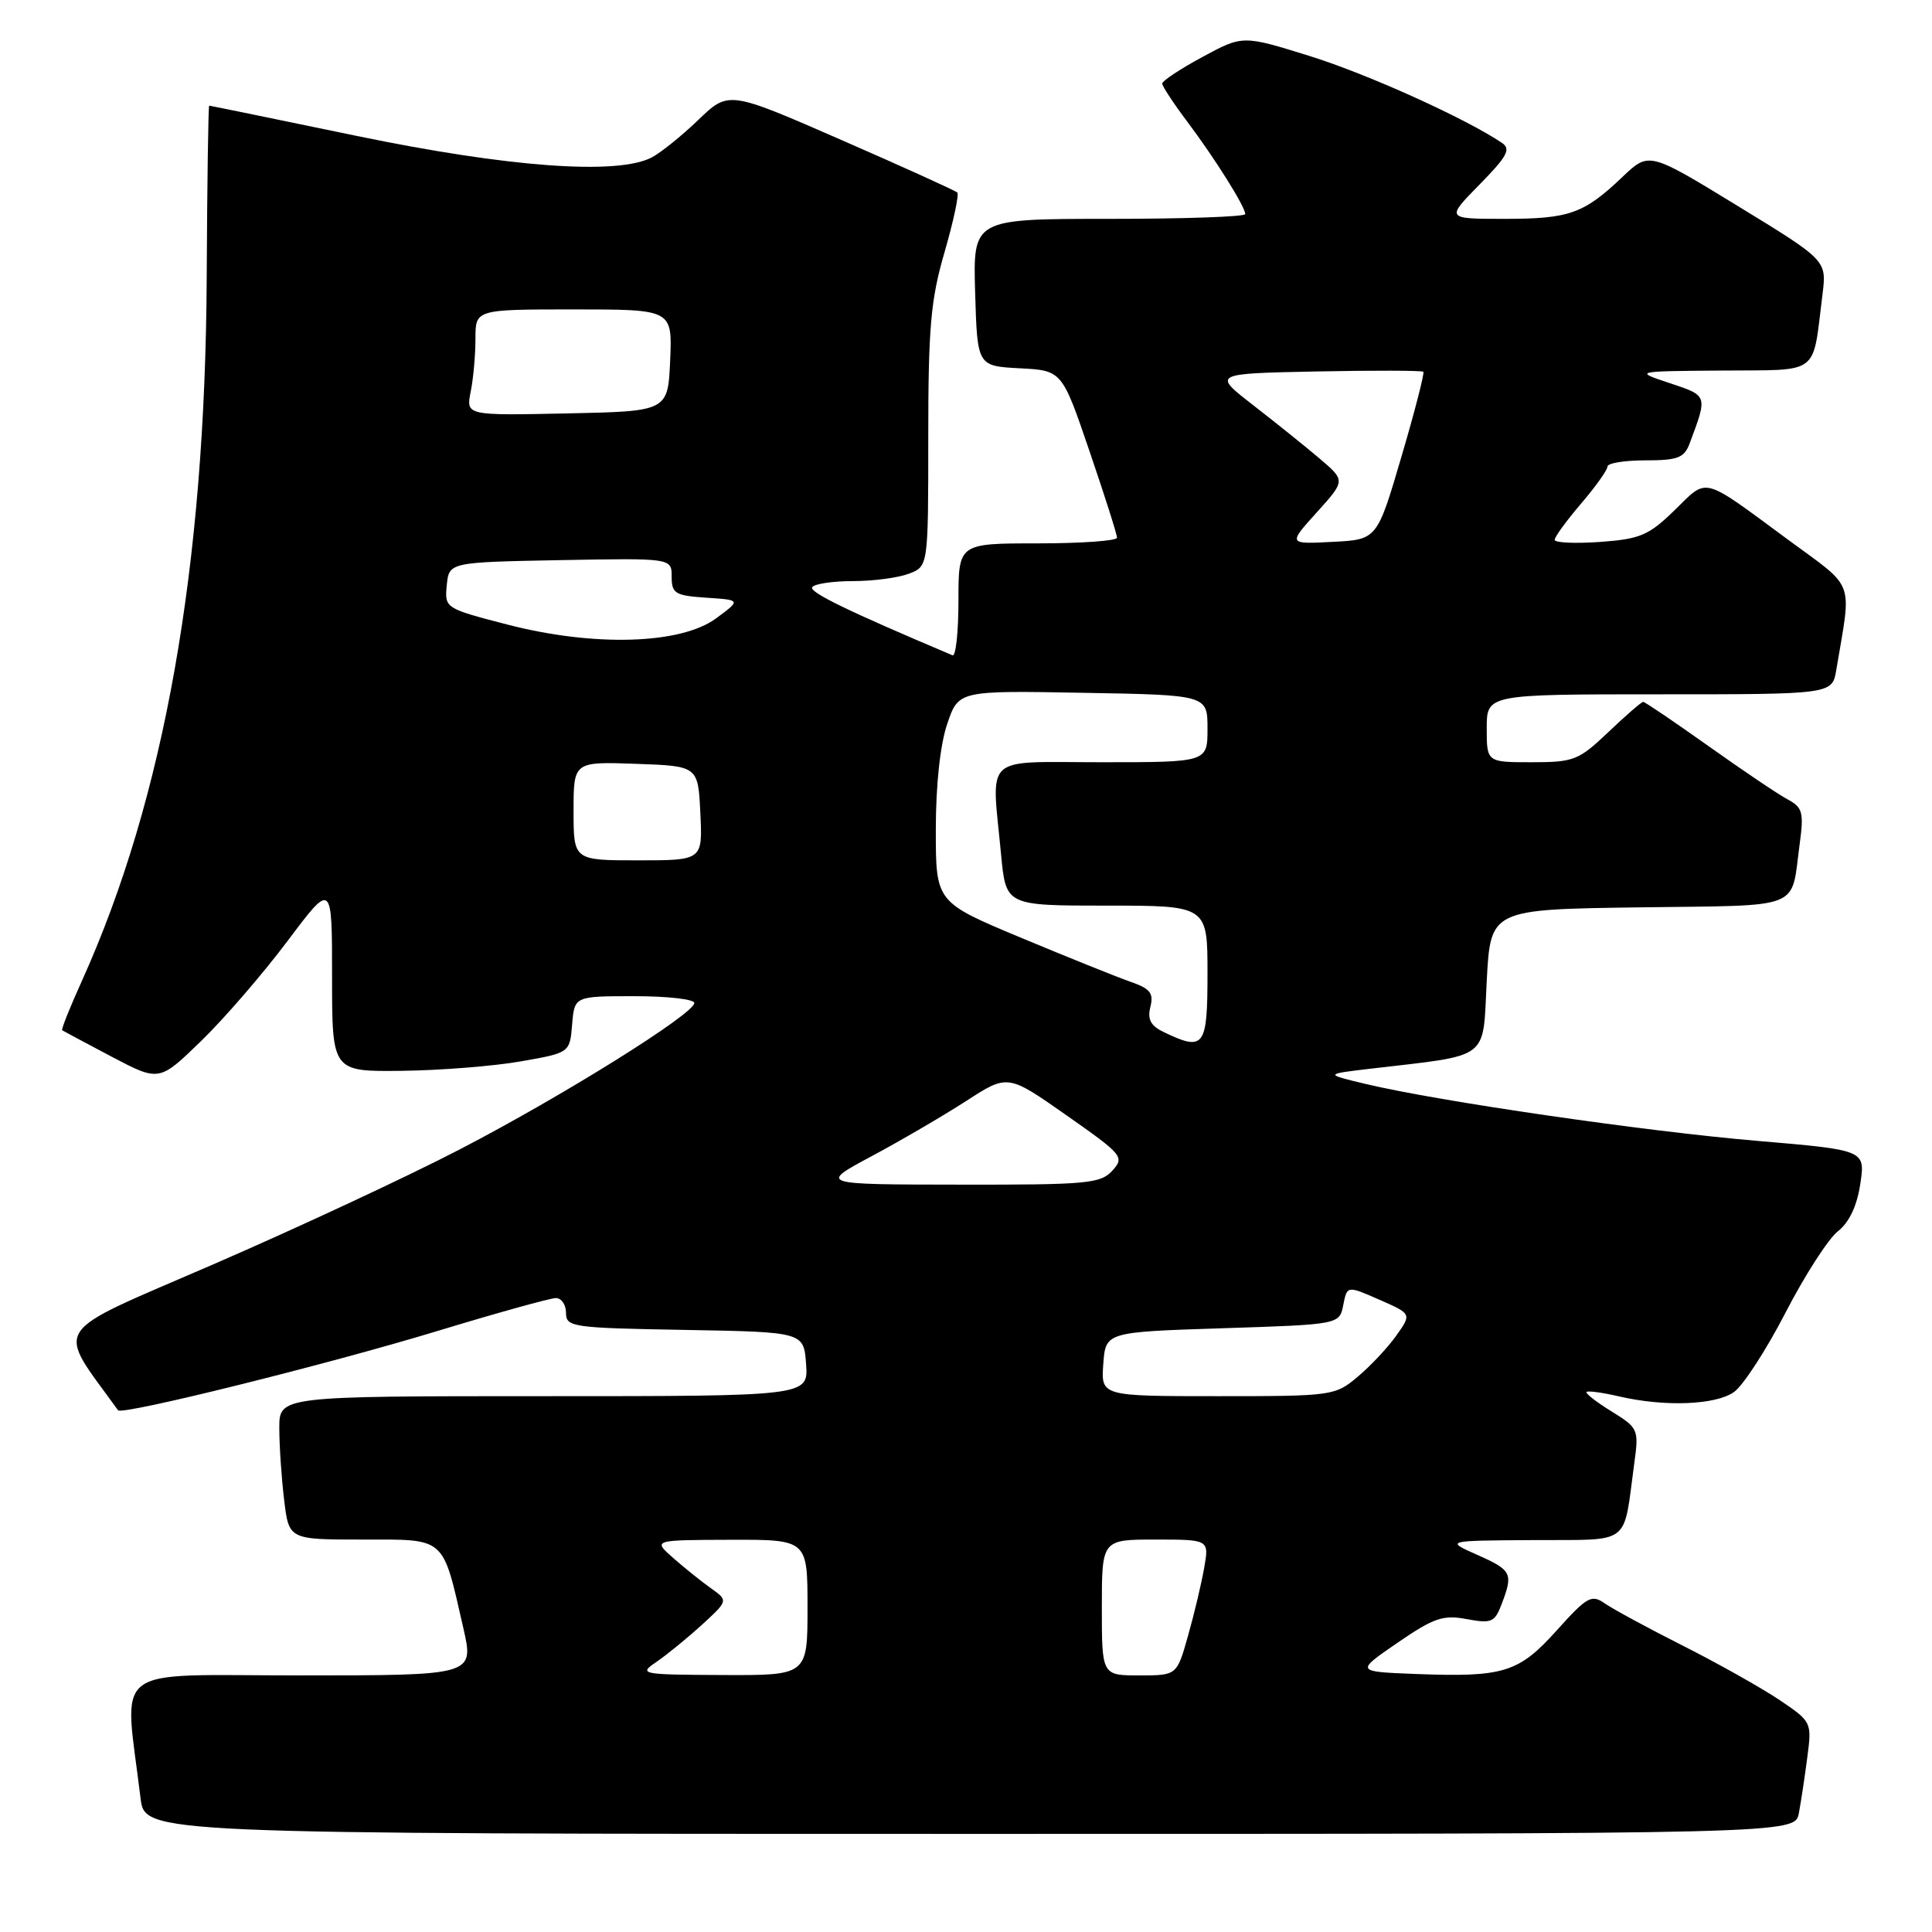 <?xml version="1.0" encoding="UTF-8" standalone="no"?>
<!DOCTYPE svg PUBLIC "-//W3C//DTD SVG 1.1//EN" "http://www.w3.org/Graphics/SVG/1.1/DTD/svg11.dtd" >
<svg xmlns="http://www.w3.org/2000/svg" xmlns:xlink="http://www.w3.org/1999/xlink" version="1.1" viewBox="0 0 256 256">
 <g >
 <path fill="currentColor"
d=" M 238.36 240.25 C 238.64 238.74 239.15 235.40 239.48 232.83 C 240.09 228.21 240.05 228.13 235.80 225.26 C 233.43 223.67 227.69 220.44 223.04 218.09 C 218.38 215.74 213.70 213.20 212.64 212.46 C 210.89 211.23 210.29 211.57 206.29 216.02 C 201.23 221.65 199.27 222.26 187.56 221.81 C 179.61 221.50 179.61 221.50 185.17 217.68 C 189.99 214.37 191.21 213.95 194.35 214.54 C 197.63 215.15 198.06 214.97 198.98 212.54 C 200.53 208.48 200.33 208.06 195.75 206.03 C 191.50 204.14 191.50 204.14 203.17 204.07 C 216.35 203.99 215.04 204.99 216.55 193.89 C 217.17 189.41 217.08 189.21 213.54 187.02 C 211.54 185.79 210.04 184.62 210.23 184.44 C 210.41 184.26 212.34 184.52 214.53 185.03 C 220.56 186.43 227.30 186.18 229.75 184.46 C 230.96 183.62 234.03 178.89 236.58 173.95 C 239.13 169.01 242.25 164.16 243.52 163.16 C 245.03 161.98 246.06 159.80 246.50 156.87 C 247.17 152.39 247.17 152.39 232.83 151.17 C 218.04 149.92 190.68 145.94 181.00 143.64 C 175.50 142.33 175.50 142.33 181.50 141.62 C 197.66 139.72 196.44 140.64 197.00 129.99 C 197.50 120.50 197.50 120.50 217.19 120.23 C 239.22 119.93 237.26 120.70 238.47 111.81 C 239.03 107.66 238.85 106.99 236.90 105.94 C 235.68 105.30 230.97 102.12 226.41 98.88 C 221.86 95.65 217.96 93.00 217.73 93.00 C 217.51 93.00 215.43 94.80 213.12 97.00 C 209.18 100.75 208.54 101.00 202.96 101.00 C 197.00 101.00 197.00 101.00 197.00 96.50 C 197.00 92.00 197.00 92.00 219.89 92.00 C 242.78 92.00 242.78 92.00 243.32 88.75 C 245.36 76.58 245.95 78.16 236.91 71.50 C 225.36 62.99 226.35 63.25 221.92 67.58 C 218.47 70.94 217.36 71.42 212.02 71.81 C 208.71 72.04 206.00 71.92 206.00 71.53 C 206.00 71.14 207.58 68.98 209.50 66.73 C 211.43 64.48 213.00 62.27 213.00 61.82 C 213.00 61.37 215.26 61.00 218.02 61.00 C 222.32 61.00 223.17 60.67 223.89 58.75 C 226.28 52.35 226.32 52.46 221.26 50.77 C 216.50 49.19 216.50 49.19 228.17 49.10 C 241.34 48.99 240.12 49.91 241.49 39.00 C 242.05 34.50 242.05 34.50 230.27 27.30 C 218.50 20.10 218.50 20.10 215.00 23.43 C 209.87 28.32 207.95 29.00 199.36 29.00 C 191.58 29.00 191.58 29.00 196.04 24.46 C 199.74 20.69 200.24 19.75 199.00 18.92 C 194.12 15.65 181.22 9.82 173.56 7.43 C 164.67 4.66 164.67 4.66 159.33 7.55 C 156.40 9.13 154.00 10.72 154.00 11.07 C 154.00 11.42 155.49 13.69 157.31 16.11 C 160.98 20.99 165.00 27.39 165.00 28.37 C 165.00 28.72 156.88 29.00 146.96 29.00 C 128.93 29.00 128.93 29.00 129.21 38.75 C 129.50 48.50 129.50 48.50 135.11 48.80 C 140.72 49.09 140.72 49.09 144.37 59.80 C 146.38 65.68 148.02 70.84 148.01 71.25 C 148.01 71.66 143.28 72.00 137.50 72.00 C 127.00 72.00 127.00 72.00 127.00 79.58 C 127.00 83.75 126.65 87.02 126.21 86.83 C 112.28 80.94 107.21 78.47 107.62 77.81 C 107.89 77.37 110.31 77.00 112.99 77.00 C 115.68 77.00 119.02 76.56 120.43 76.02 C 123.00 75.05 123.00 75.05 123.00 57.94 C 123.00 43.37 123.32 39.72 125.16 33.40 C 126.34 29.32 127.10 25.77 126.85 25.51 C 126.59 25.26 119.67 22.12 111.47 18.54 C 96.55 12.02 96.55 12.02 92.53 15.89 C 90.31 18.02 87.52 20.27 86.32 20.88 C 81.73 23.23 67.31 22.16 47.22 18.00 C 36.62 15.80 27.84 14.00 27.72 14.00 C 27.60 14.00 27.45 24.24 27.39 36.75 C 27.20 75.14 21.77 105.77 10.88 129.91 C 9.28 133.43 8.10 136.40 8.24 136.51 C 8.38 136.61 11.34 138.19 14.80 140.02 C 21.10 143.33 21.10 143.33 26.67 137.92 C 29.74 134.94 34.89 128.97 38.12 124.66 C 44.00 116.83 44.00 116.83 44.00 129.41 C 44.00 142.00 44.00 142.00 53.25 141.89 C 58.34 141.83 65.42 141.27 69.00 140.64 C 75.50 139.50 75.50 139.50 75.81 135.75 C 76.12 132.00 76.12 132.00 84.06 132.00 C 88.43 132.00 92.00 132.40 92.00 132.90 C 92.00 134.33 74.62 145.19 61.00 152.26 C 54.12 155.84 39.40 162.70 28.27 167.53 C 6.22 177.09 7.36 175.35 15.64 186.87 C 16.14 187.56 43.33 180.81 57.91 176.38 C 65.84 173.97 72.93 172.00 73.66 172.00 C 74.40 172.00 75.00 172.89 75.00 173.97 C 75.00 175.85 75.83 175.96 90.75 176.22 C 106.50 176.50 106.50 176.50 106.81 180.75 C 107.11 185.00 107.11 185.00 72.06 185.00 C 37.00 185.00 37.00 185.00 37.01 189.25 C 37.01 191.59 37.30 195.86 37.65 198.75 C 38.28 204.00 38.28 204.00 48.02 204.00 C 59.19 204.00 58.59 203.48 61.40 215.75 C 62.82 222.00 62.82 222.00 39.80 222.00 C 14.17 222.00 16.45 220.25 18.62 238.25 C 19.19 243.00 19.19 243.00 128.51 243.00 C 237.84 243.00 237.84 243.00 238.36 240.25 Z  M 87.00 220.20 C 88.37 219.26 91.07 217.06 93.00 215.30 C 96.50 212.09 96.50 212.09 94.20 210.45 C 92.93 209.55 90.68 207.74 89.20 206.44 C 86.50 204.06 86.50 204.06 96.75 204.03 C 107.00 204.00 107.00 204.00 107.00 213.00 C 107.00 222.00 107.00 222.00 95.75 221.95 C 84.85 221.90 84.58 221.84 87.00 220.20 Z  M 146.00 213.00 C 146.00 204.00 146.00 204.00 153.11 204.00 C 160.22 204.00 160.22 204.00 159.56 207.75 C 159.20 209.81 158.24 213.86 157.42 216.75 C 155.94 222.00 155.94 222.00 150.97 222.00 C 146.00 222.00 146.00 222.00 146.00 213.00 Z  M 146.19 180.75 C 146.50 176.50 146.50 176.50 161.99 176.00 C 177.48 175.50 177.48 175.50 177.99 172.92 C 178.50 170.34 178.50 170.34 182.78 172.22 C 187.06 174.10 187.06 174.10 185.02 176.97 C 183.90 178.55 181.60 181.00 179.91 182.42 C 176.91 184.95 176.55 185.00 161.37 185.00 C 145.89 185.00 145.89 185.00 146.19 180.75 Z  M 115.50 153.20 C 119.35 151.14 124.98 147.85 128.02 145.89 C 133.53 142.32 133.53 142.32 141.31 147.78 C 148.78 153.02 149.03 153.31 147.39 155.12 C 145.84 156.83 144.05 157.00 127.10 156.97 C 108.50 156.95 108.50 156.95 115.50 153.20 Z  M 154.19 136.75 C 152.47 135.92 152.02 135.07 152.43 133.42 C 152.89 131.59 152.41 130.99 149.74 130.07 C 147.96 129.45 141.44 126.82 135.25 124.24 C 124.00 119.54 124.00 119.54 124.00 109.95 C 124.00 104.03 124.58 98.66 125.51 95.93 C 127.01 91.50 127.01 91.50 143.51 91.80 C 160.00 92.09 160.00 92.09 160.00 96.55 C 160.00 101.00 160.00 101.00 146.00 101.00 C 130.00 101.00 131.38 99.74 132.65 113.25 C 133.29 120.00 133.29 120.00 146.64 120.00 C 160.00 120.00 160.00 120.00 160.00 129.00 C 160.00 138.77 159.57 139.34 154.19 136.75 Z  M 76.00 107.46 C 76.00 100.92 76.00 100.92 84.25 101.21 C 92.50 101.50 92.50 101.50 92.80 107.75 C 93.10 114.00 93.10 114.00 84.55 114.00 C 76.00 114.00 76.00 114.00 76.00 107.46 Z  M 67.20 82.75 C 58.95 80.61 58.91 80.58 59.20 77.55 C 59.50 74.50 59.50 74.50 74.25 74.22 C 89.00 73.95 89.00 73.95 89.00 76.42 C 89.00 78.65 89.46 78.92 93.60 79.20 C 98.19 79.50 98.19 79.50 94.88 81.94 C 90.19 85.39 78.69 85.73 67.20 82.75 Z  M 174.48 67.89 C 178.28 63.68 178.28 63.68 174.89 60.79 C 173.03 59.21 169.06 56.02 166.07 53.70 C 160.65 49.50 160.65 49.50 174.46 49.22 C 182.06 49.07 188.42 49.09 188.60 49.26 C 188.77 49.44 187.47 54.51 185.69 60.54 C 182.47 71.50 182.47 71.50 176.57 71.80 C 170.67 72.11 170.67 72.11 174.48 67.89 Z  M 62.37 51.90 C 62.72 50.17 63.00 47.01 63.00 44.88 C 63.00 41.00 63.00 41.00 76.05 41.00 C 89.09 41.00 89.09 41.00 88.80 47.75 C 88.50 54.50 88.50 54.50 75.12 54.78 C 61.74 55.06 61.74 55.06 62.37 51.90 Z "/>
</g>
</svg>